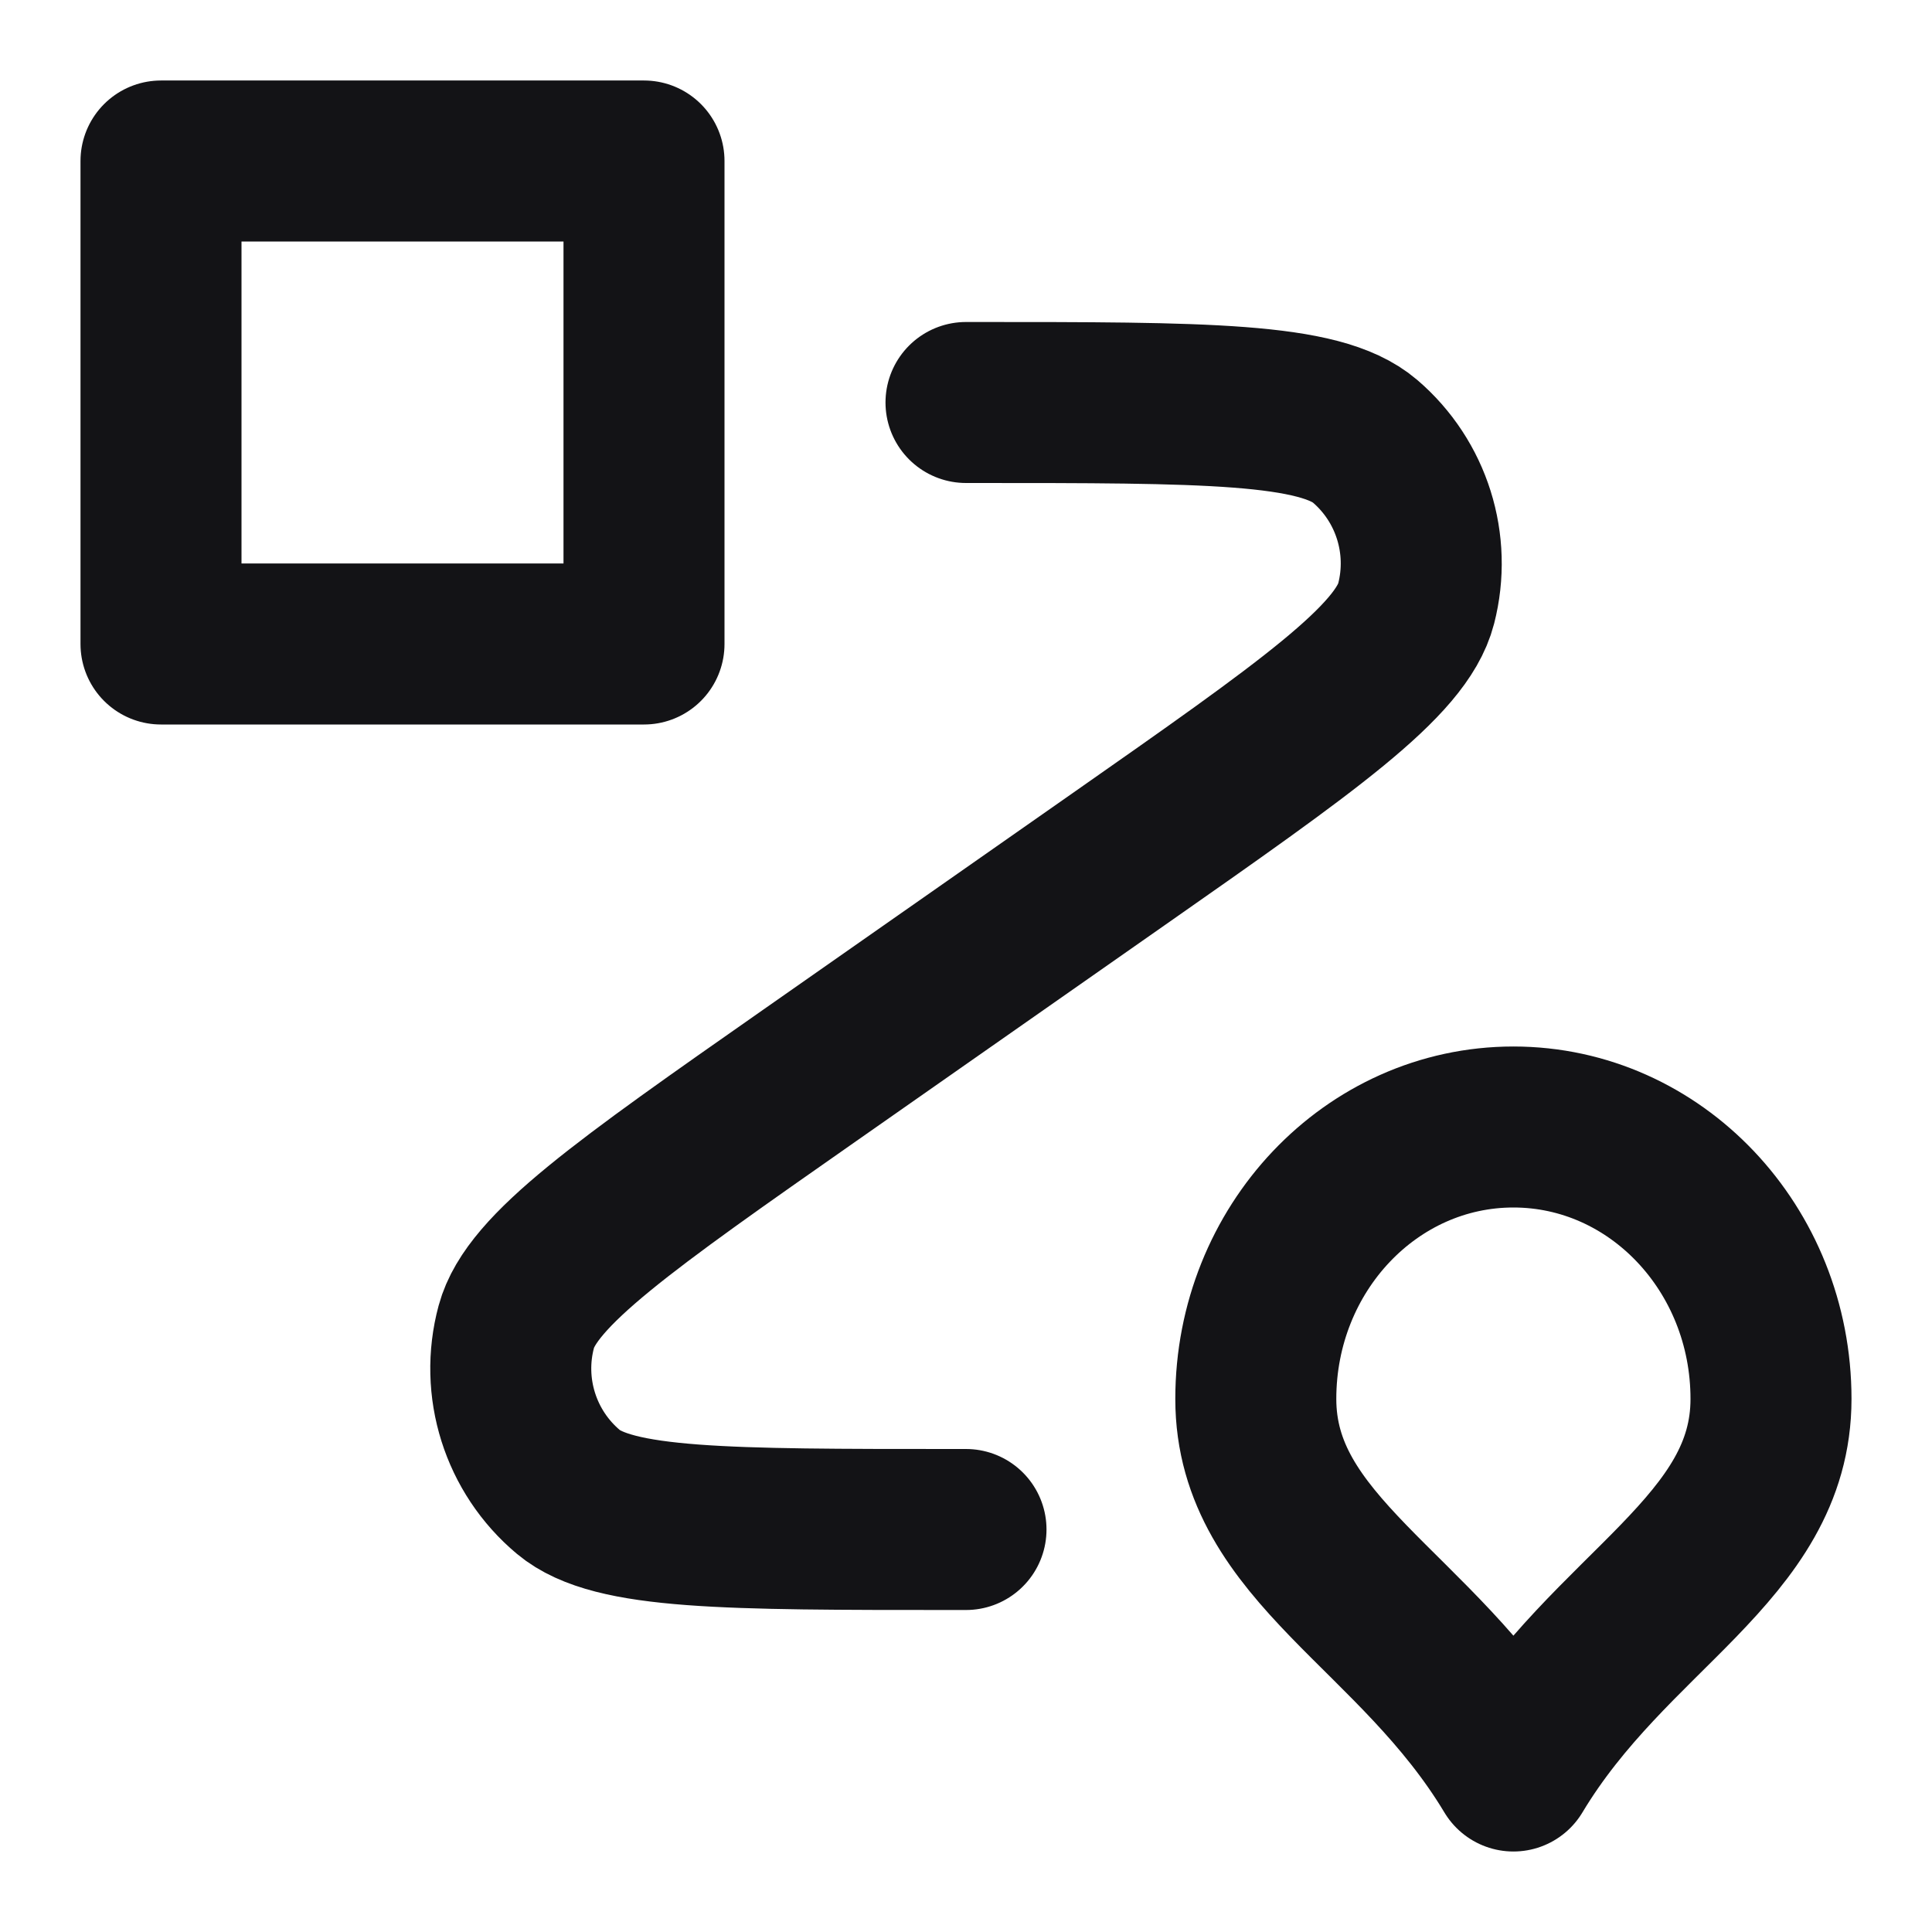 <svg width="24" height="24" viewBox="0 0 24 24" fill="none" xmlns="http://www.w3.org/2000/svg">
<path d="M12 19H11.839C9.025 19 7.618 19 7.061 18.534C6.464 18.034 6.211 17.232 6.414 16.48C6.603 15.778 7.755 14.971 10.06 13.358L13.892 10.676C16.236 9.035 17.408 8.214 17.592 7.498C17.782 6.759 17.536 5.977 16.957 5.481C16.395 5 14.964 5 12.103 5H12M22 17.378C22 19.243 20 20 18.8 22C17.6 20 15.6 19.243 15.6 17.378C15.6 15.512 17.033 14 18.8 14C20.567 14 22 15.512 22 17.378ZM8 8H2L2 2L8 2V8Z" stroke="#131316" stroke-width="2" stroke-linecap="round" stroke-linejoin="round"/>
</svg>
